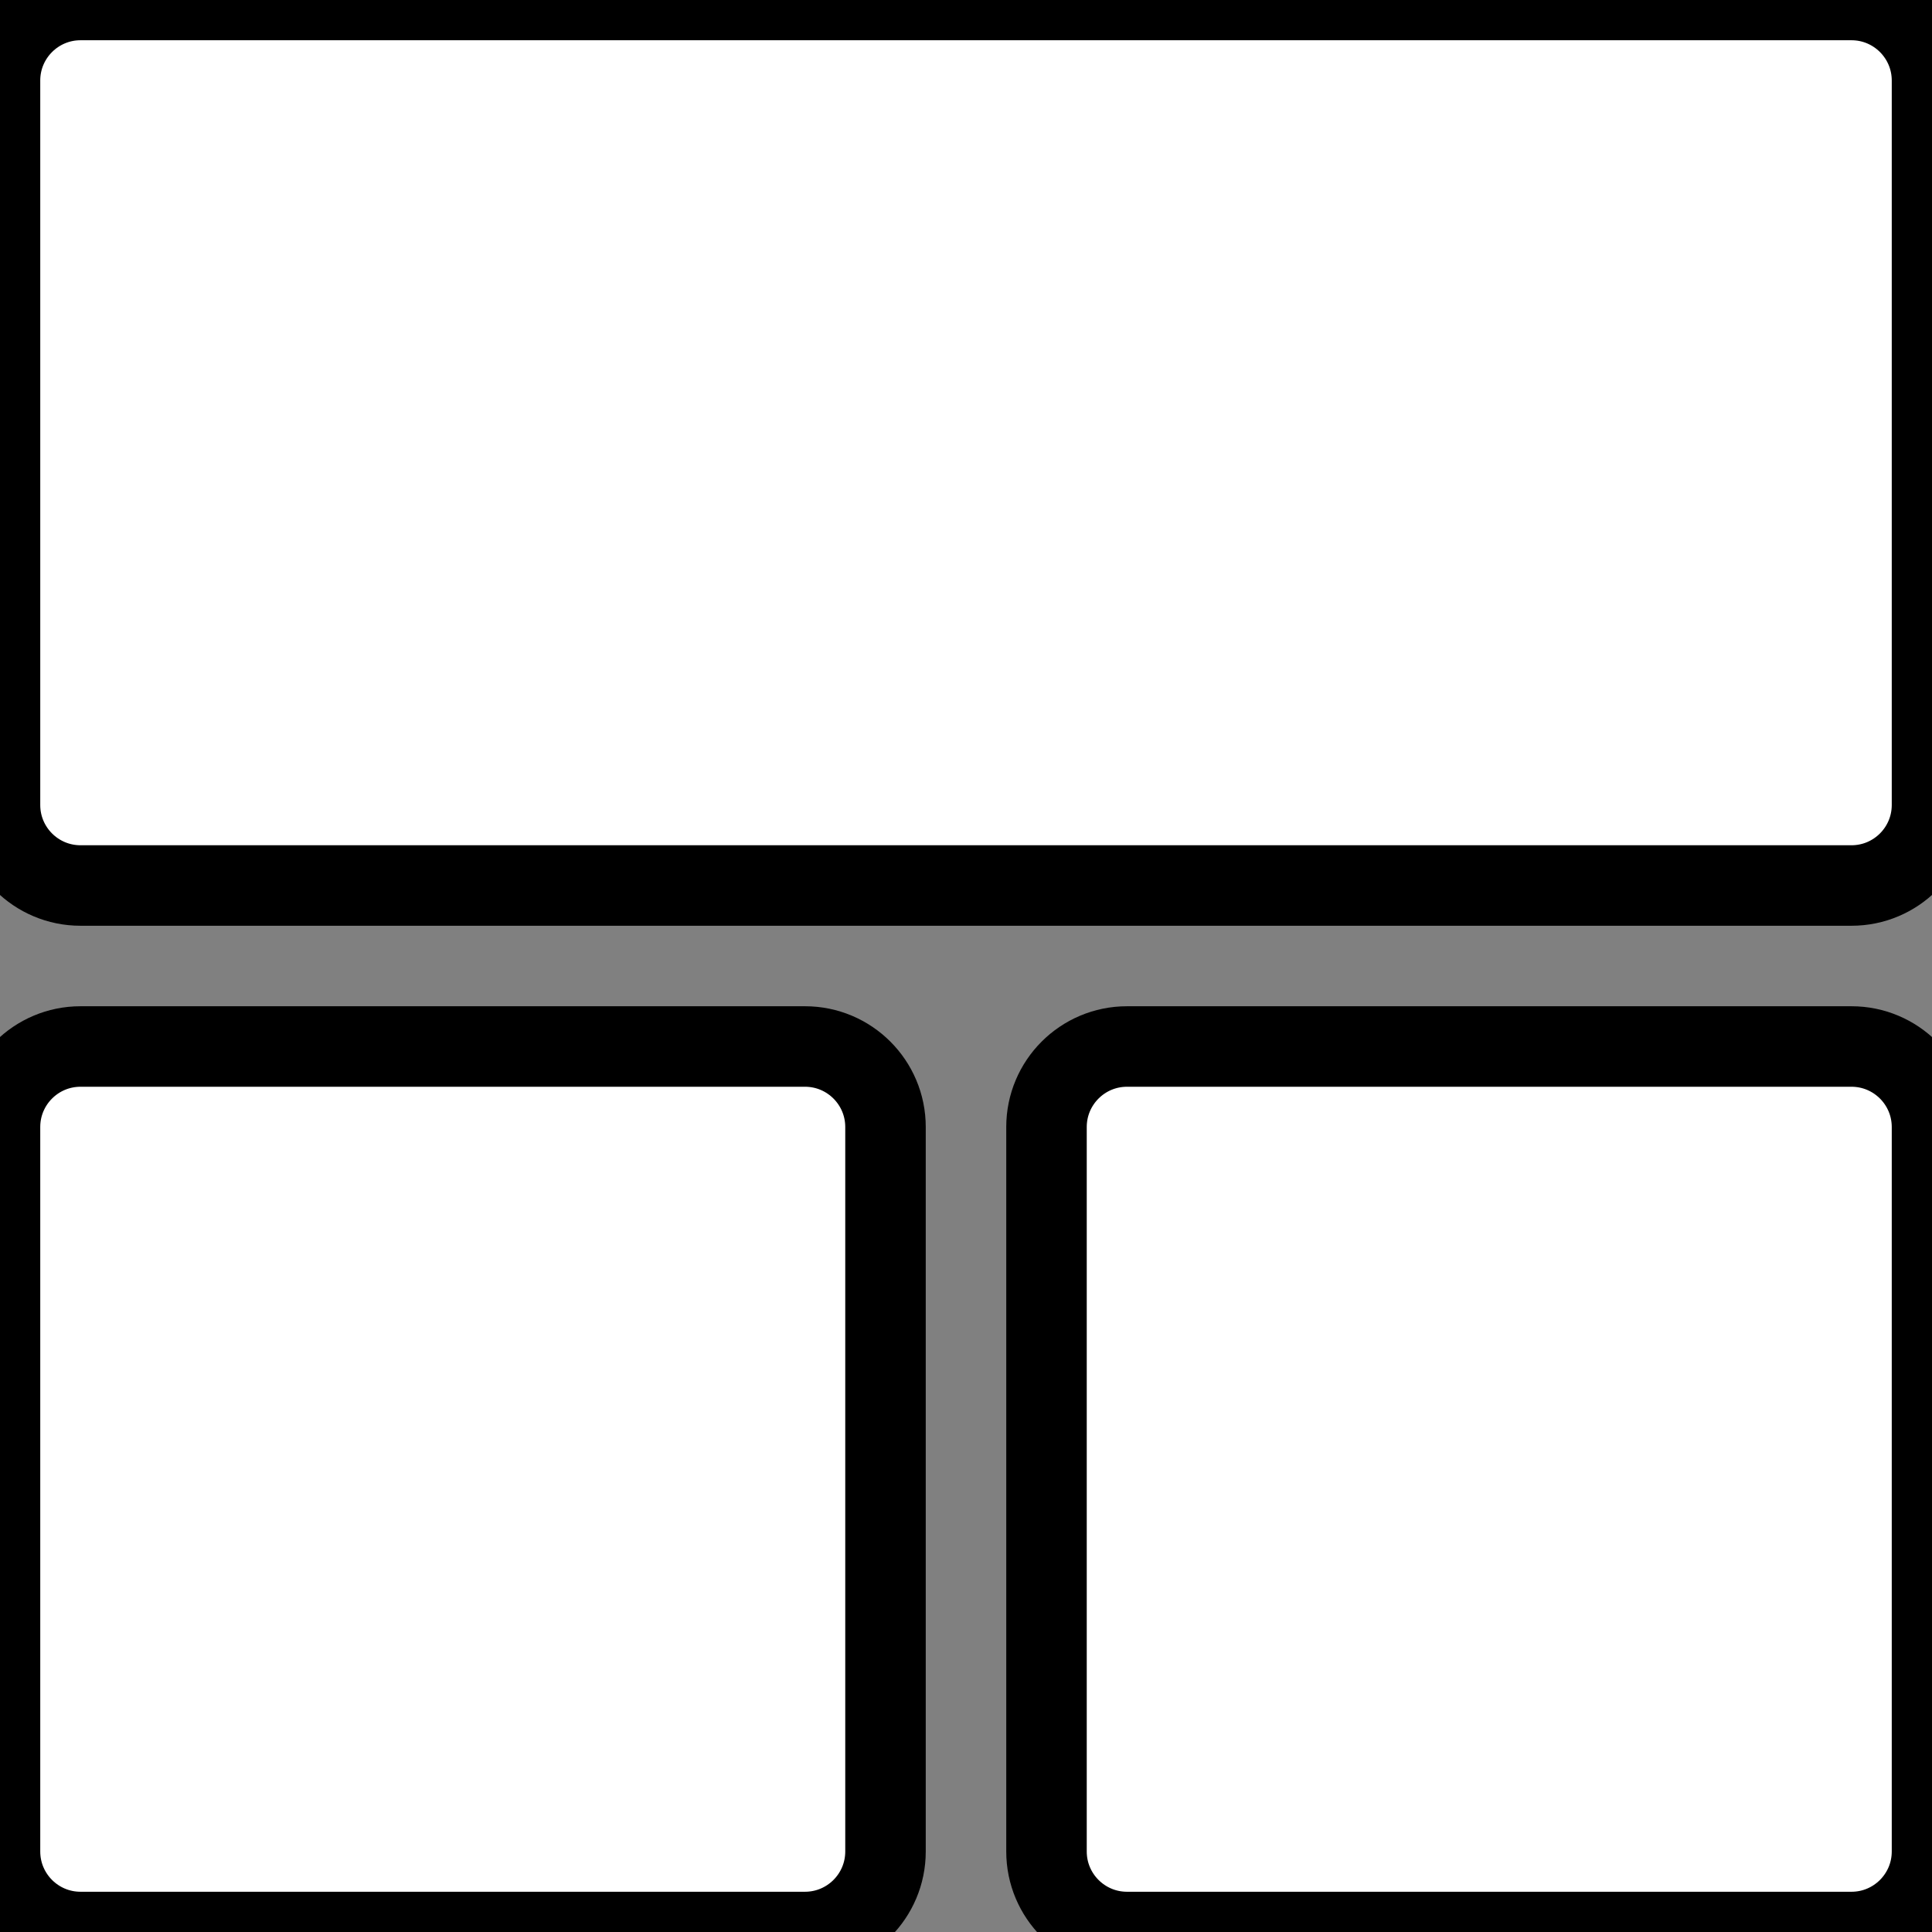 <svg enable-background="new 0 0 24 24" height="512" viewBox="0 0 24 24" width="512"
    xmlns="http://www.w3.org/2000/svg">
    <rect x="0" y="0" width="24" height="24" fill="#808080" stroke="none"/>
    <path fill="white" stroke="black" stroke-width="1px" d="m23 13h-9c-.552 0-1 .448-1 1v9c0 .552.448 1 1 1h9c.552 0 1-.448 1-1v-9c0-.552-.448-1-1-1z" />
    <path fill="white" stroke="black" stroke-width="1px" d="m1 24h9c.552 0 1-.448 1-1v-9c0-.552-.448-1-1-1h-9c-.552 0-1 .448-1 1v9c0 .552.448 1 1 1z" />
    <path fill="white" stroke="black" stroke-width="1px" d="m23 0h-22c-.552 0-1 .448-1 1v9c0 .552.448 1 1 1h22c.552 0 1-.448 1-1v-9c0-.552-.448-1-1-1z" />
</svg>